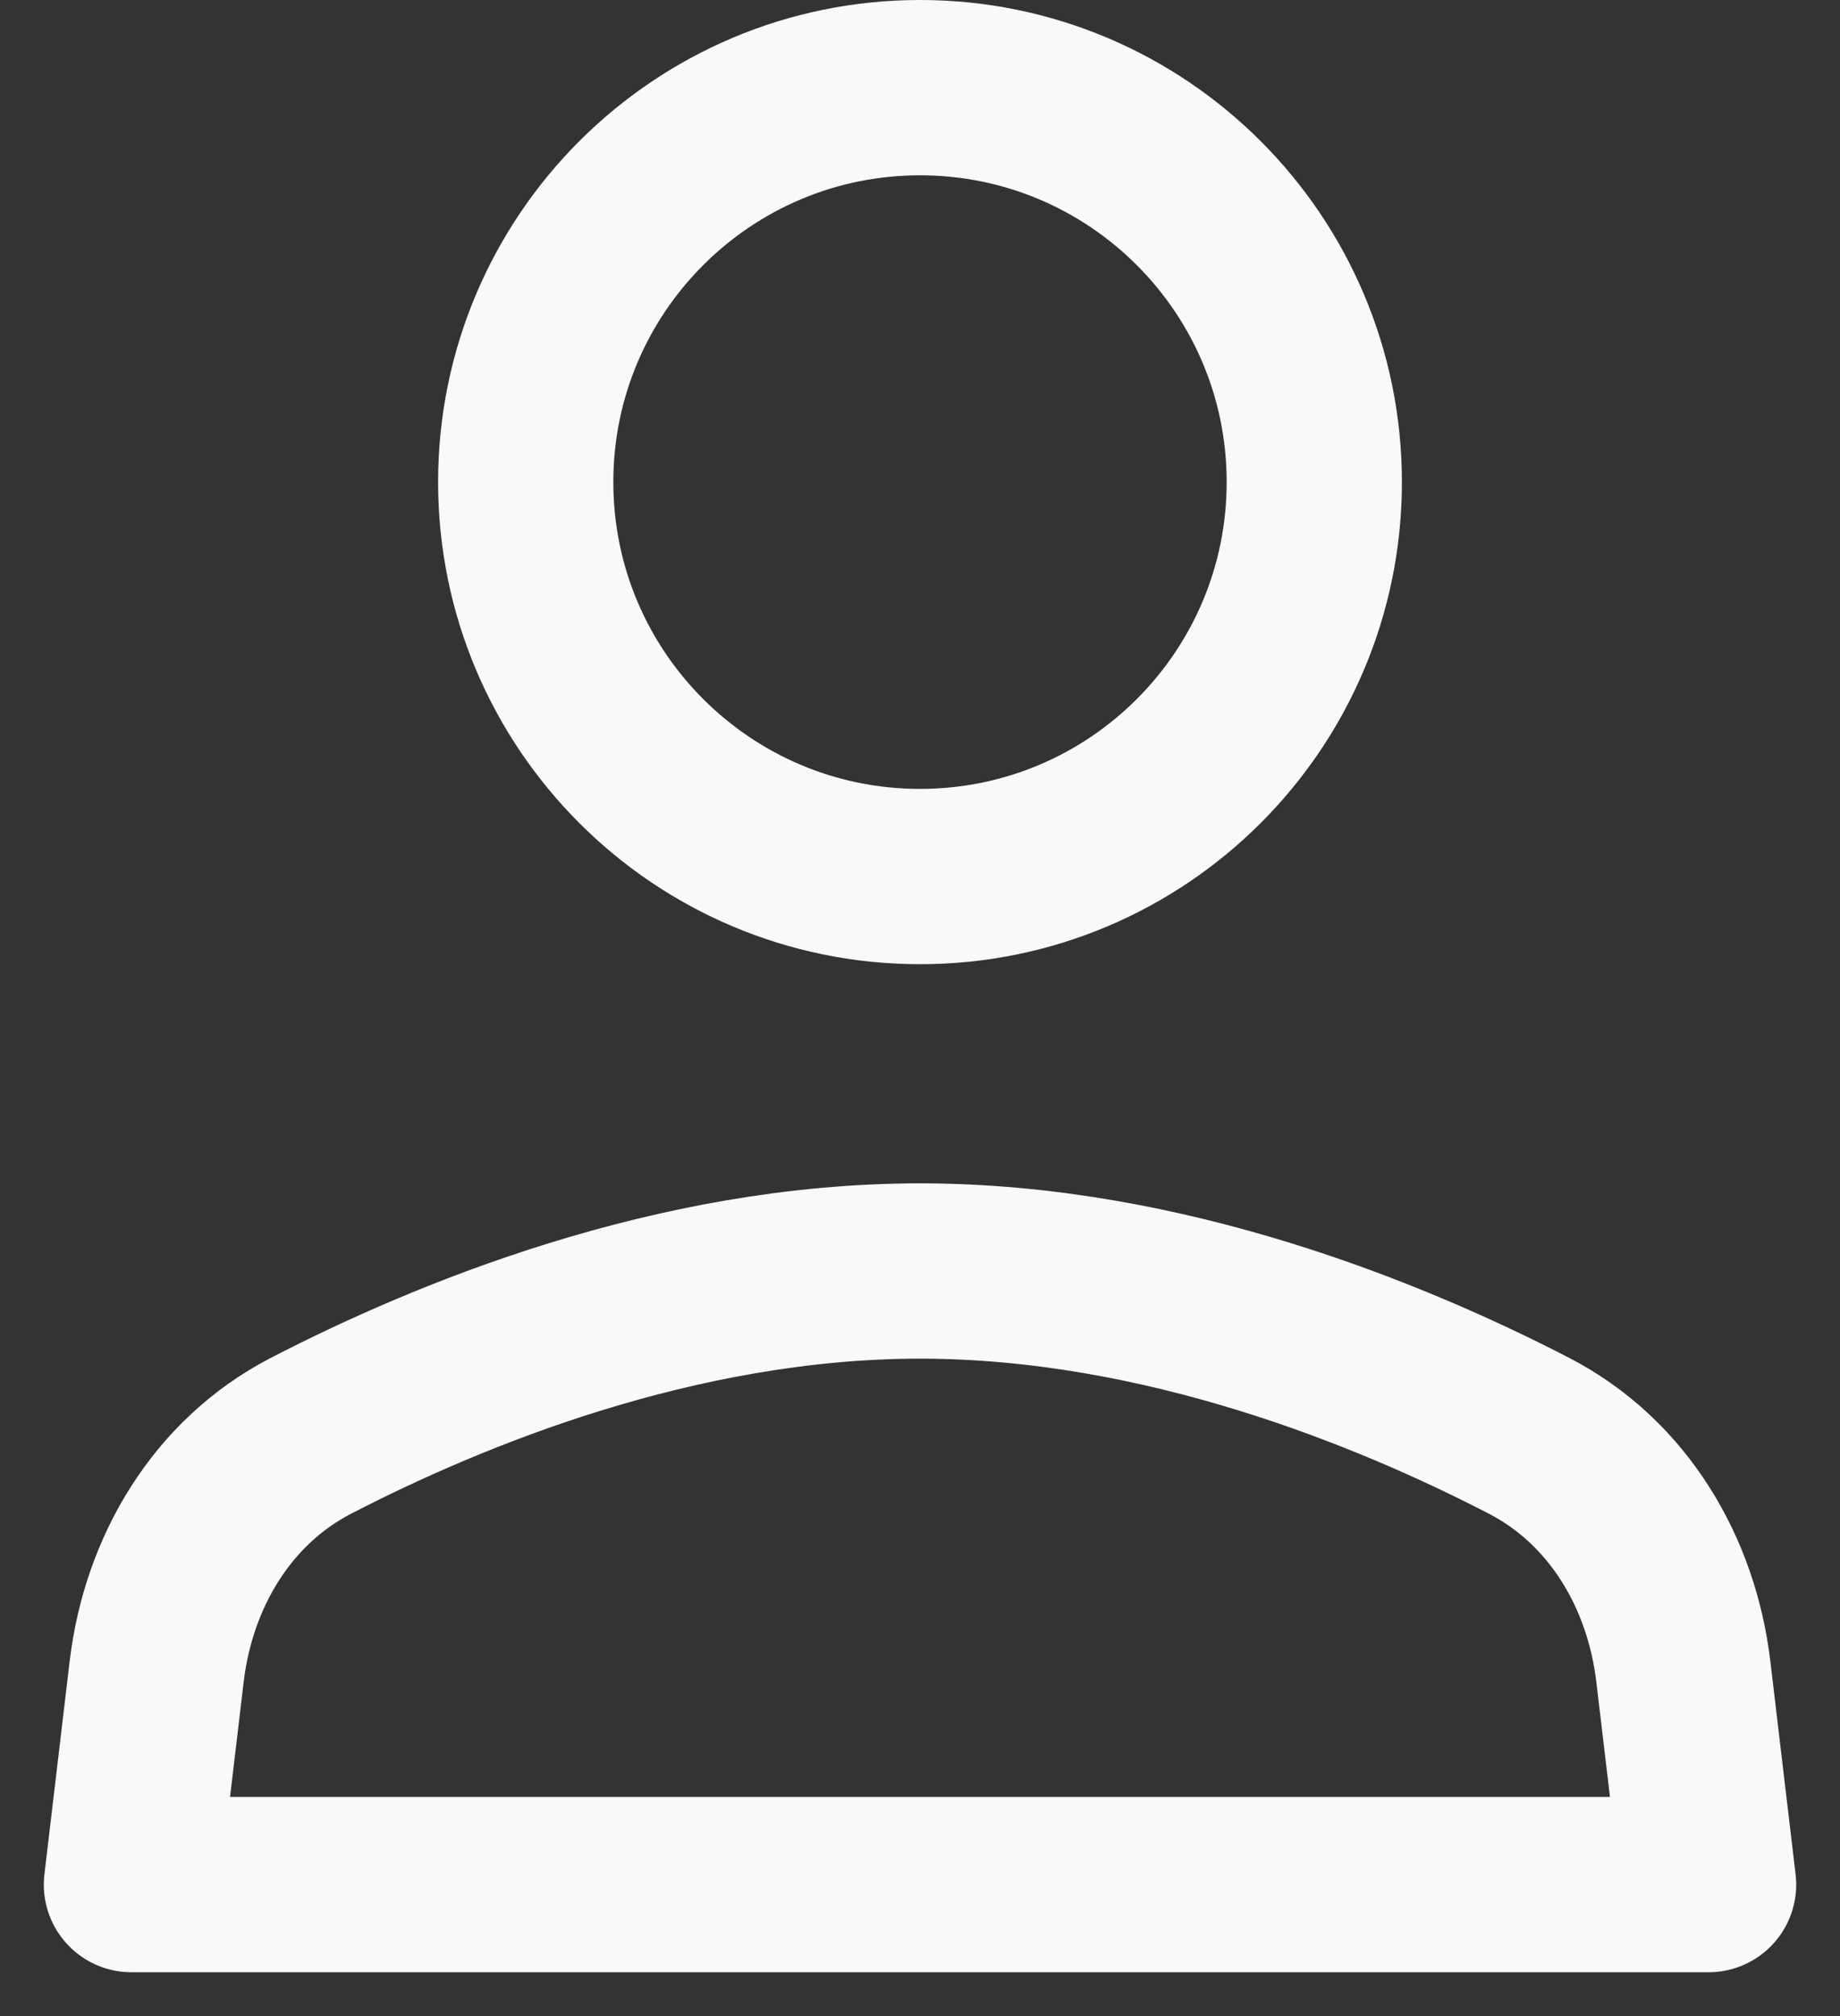 <svg width="21" height="23" viewBox="0 0 21 23" fill="none" xmlns="http://www.w3.org/2000/svg">
<rect x="0" y="0" width="21" height="23" fill="#333333" stroke="none"/>
<path d="M17.451 16.38C15.878 15.567 13.285 14.5 10.5 14.5C7.715 14.5 5.122 15.567 3.549 16.38C2.534 16.905 1.923 17.935 1.788 19.07L1.5 21.5H19.5L19.212 19.07C19.077 17.935 18.466 16.905 17.451 16.38Z" stroke="#FAF9F7" stroke-width="2" stroke-linecap="round" stroke-linejoin="round"/>
<path d="M10.5 10C12.985 10 15 7.985 15 5.5C15 3.015 12.985 1 10.5 1C8.015 1 6 3.015 6 5.5C6 7.985 8.015 10 10.5 10Z" stroke="#FAF9F7" stroke-width="2" stroke-linecap="round" stroke-linejoin="round"/>
</svg>
